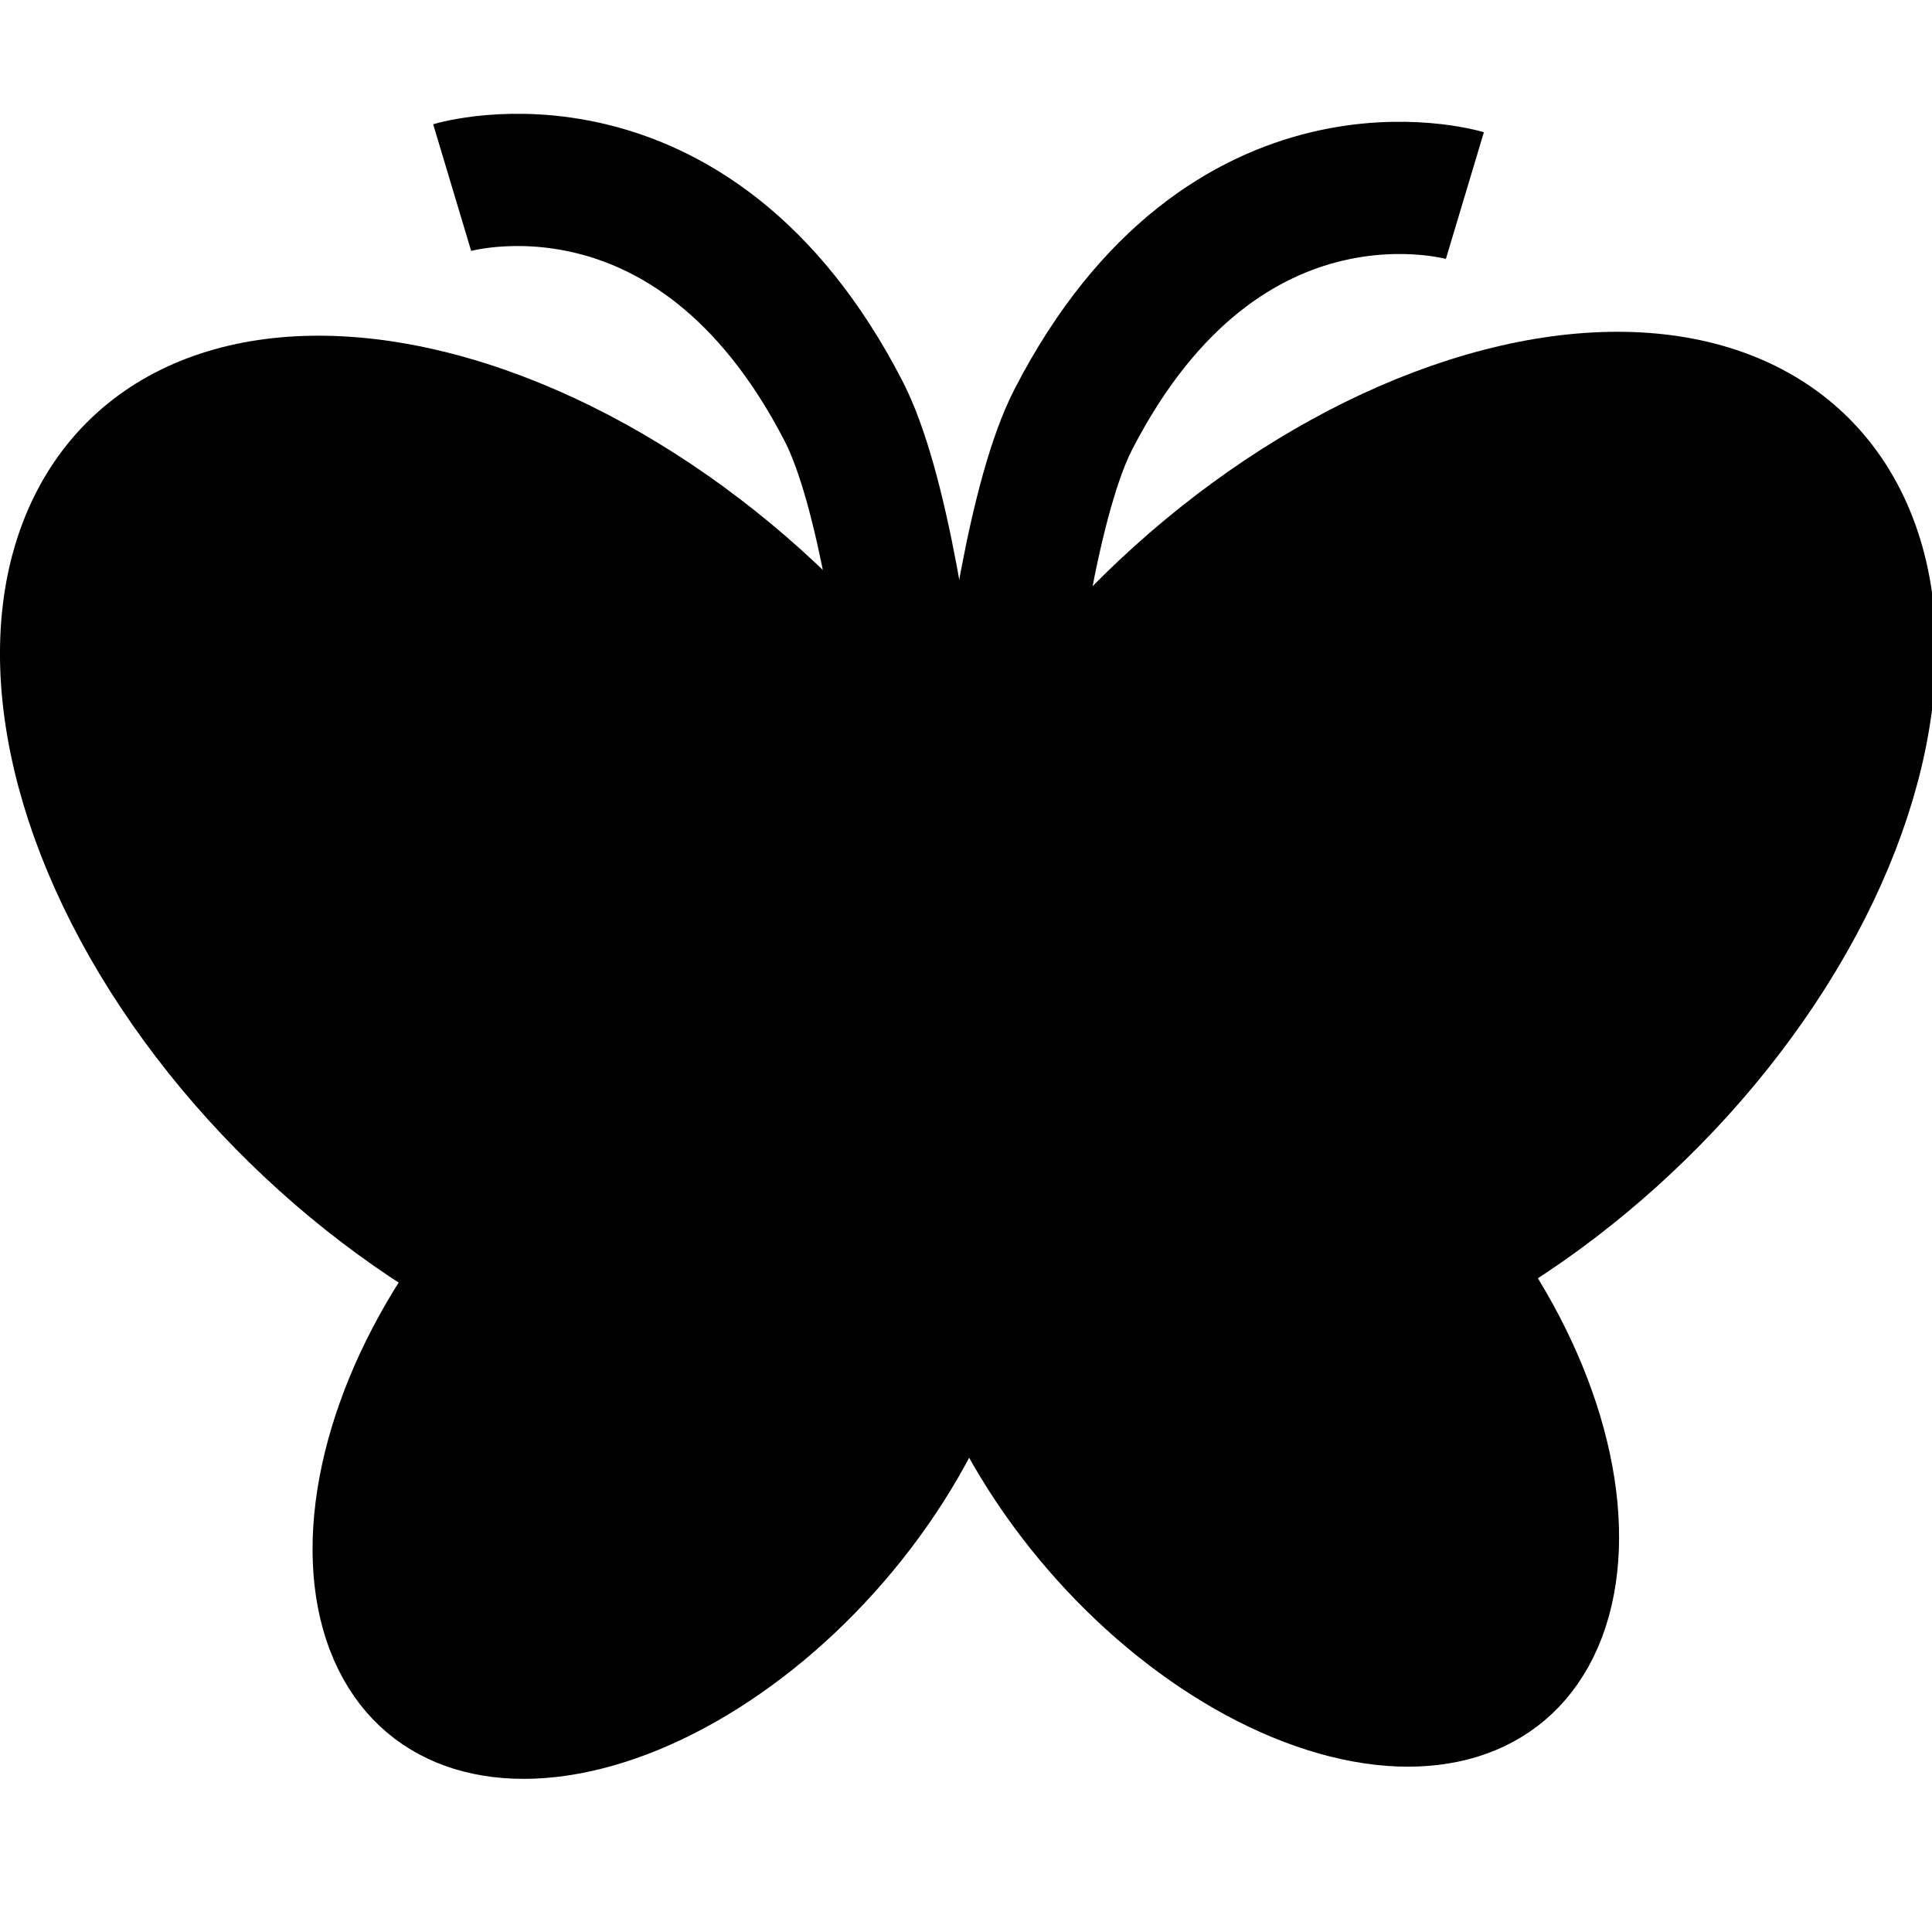 <svg xmlns="http://www.w3.org/2000/svg" viewBox="0 0 16.933 16.933" height="64" width="64"><g><ellipse style="fill:#000000;stroke:#000000;stroke-width:0.853" ry="3.269" rx="5.103" cy="3.23" cx="7.879" transform="matrix(0.795,0.607,-0.473,0.881,0,0)" /><ellipse transform="matrix(-0.795,0.607,0.473,0.881,0,0)" cx="-7.275" cy="13.632" rx="5.103" ry="3.269" style="fill:#000000;stroke:#000000;stroke-width:0.853" /><ellipse style="fill:#000000;stroke:#000000;stroke-width:0.598" ry="2.331" rx="3.512" cy="13.509" cx="0.087" transform="matrix(-0.768,0.641,0.441,0.898,0,0)" /><ellipse transform="matrix(0.768,0.641,-0.441,0.898,0,0)" cx="15.674" cy="2.264" rx="3.512" ry="2.331" style="fill:#000000;stroke:#000000;stroke-width:0.598" /><path style="fill:none;stroke:#000000;stroke-width:1.159;stroke-linecap:butt;stroke-linejoin:miter;stroke-miterlimit:4;stroke-dasharray:none;stroke-opacity:1" d="M 8.094,7.455 C 8.257,9.547 8.077,4.929 7.394,3.604 6.06,1.015 3.963,1.644 3.963,1.644" /><path d="M 8.708,7.525 C 8.545,9.617 8.725,4.999 9.408,3.674 10.742,1.085 12.839,1.714 12.839,1.714" style="fill:none;stroke:#000000;stroke-width:1.159;stroke-linecap:butt;stroke-linejoin:miter;stroke-miterlimit:4;stroke-dasharray:none;stroke-opacity:1" /></g></svg>